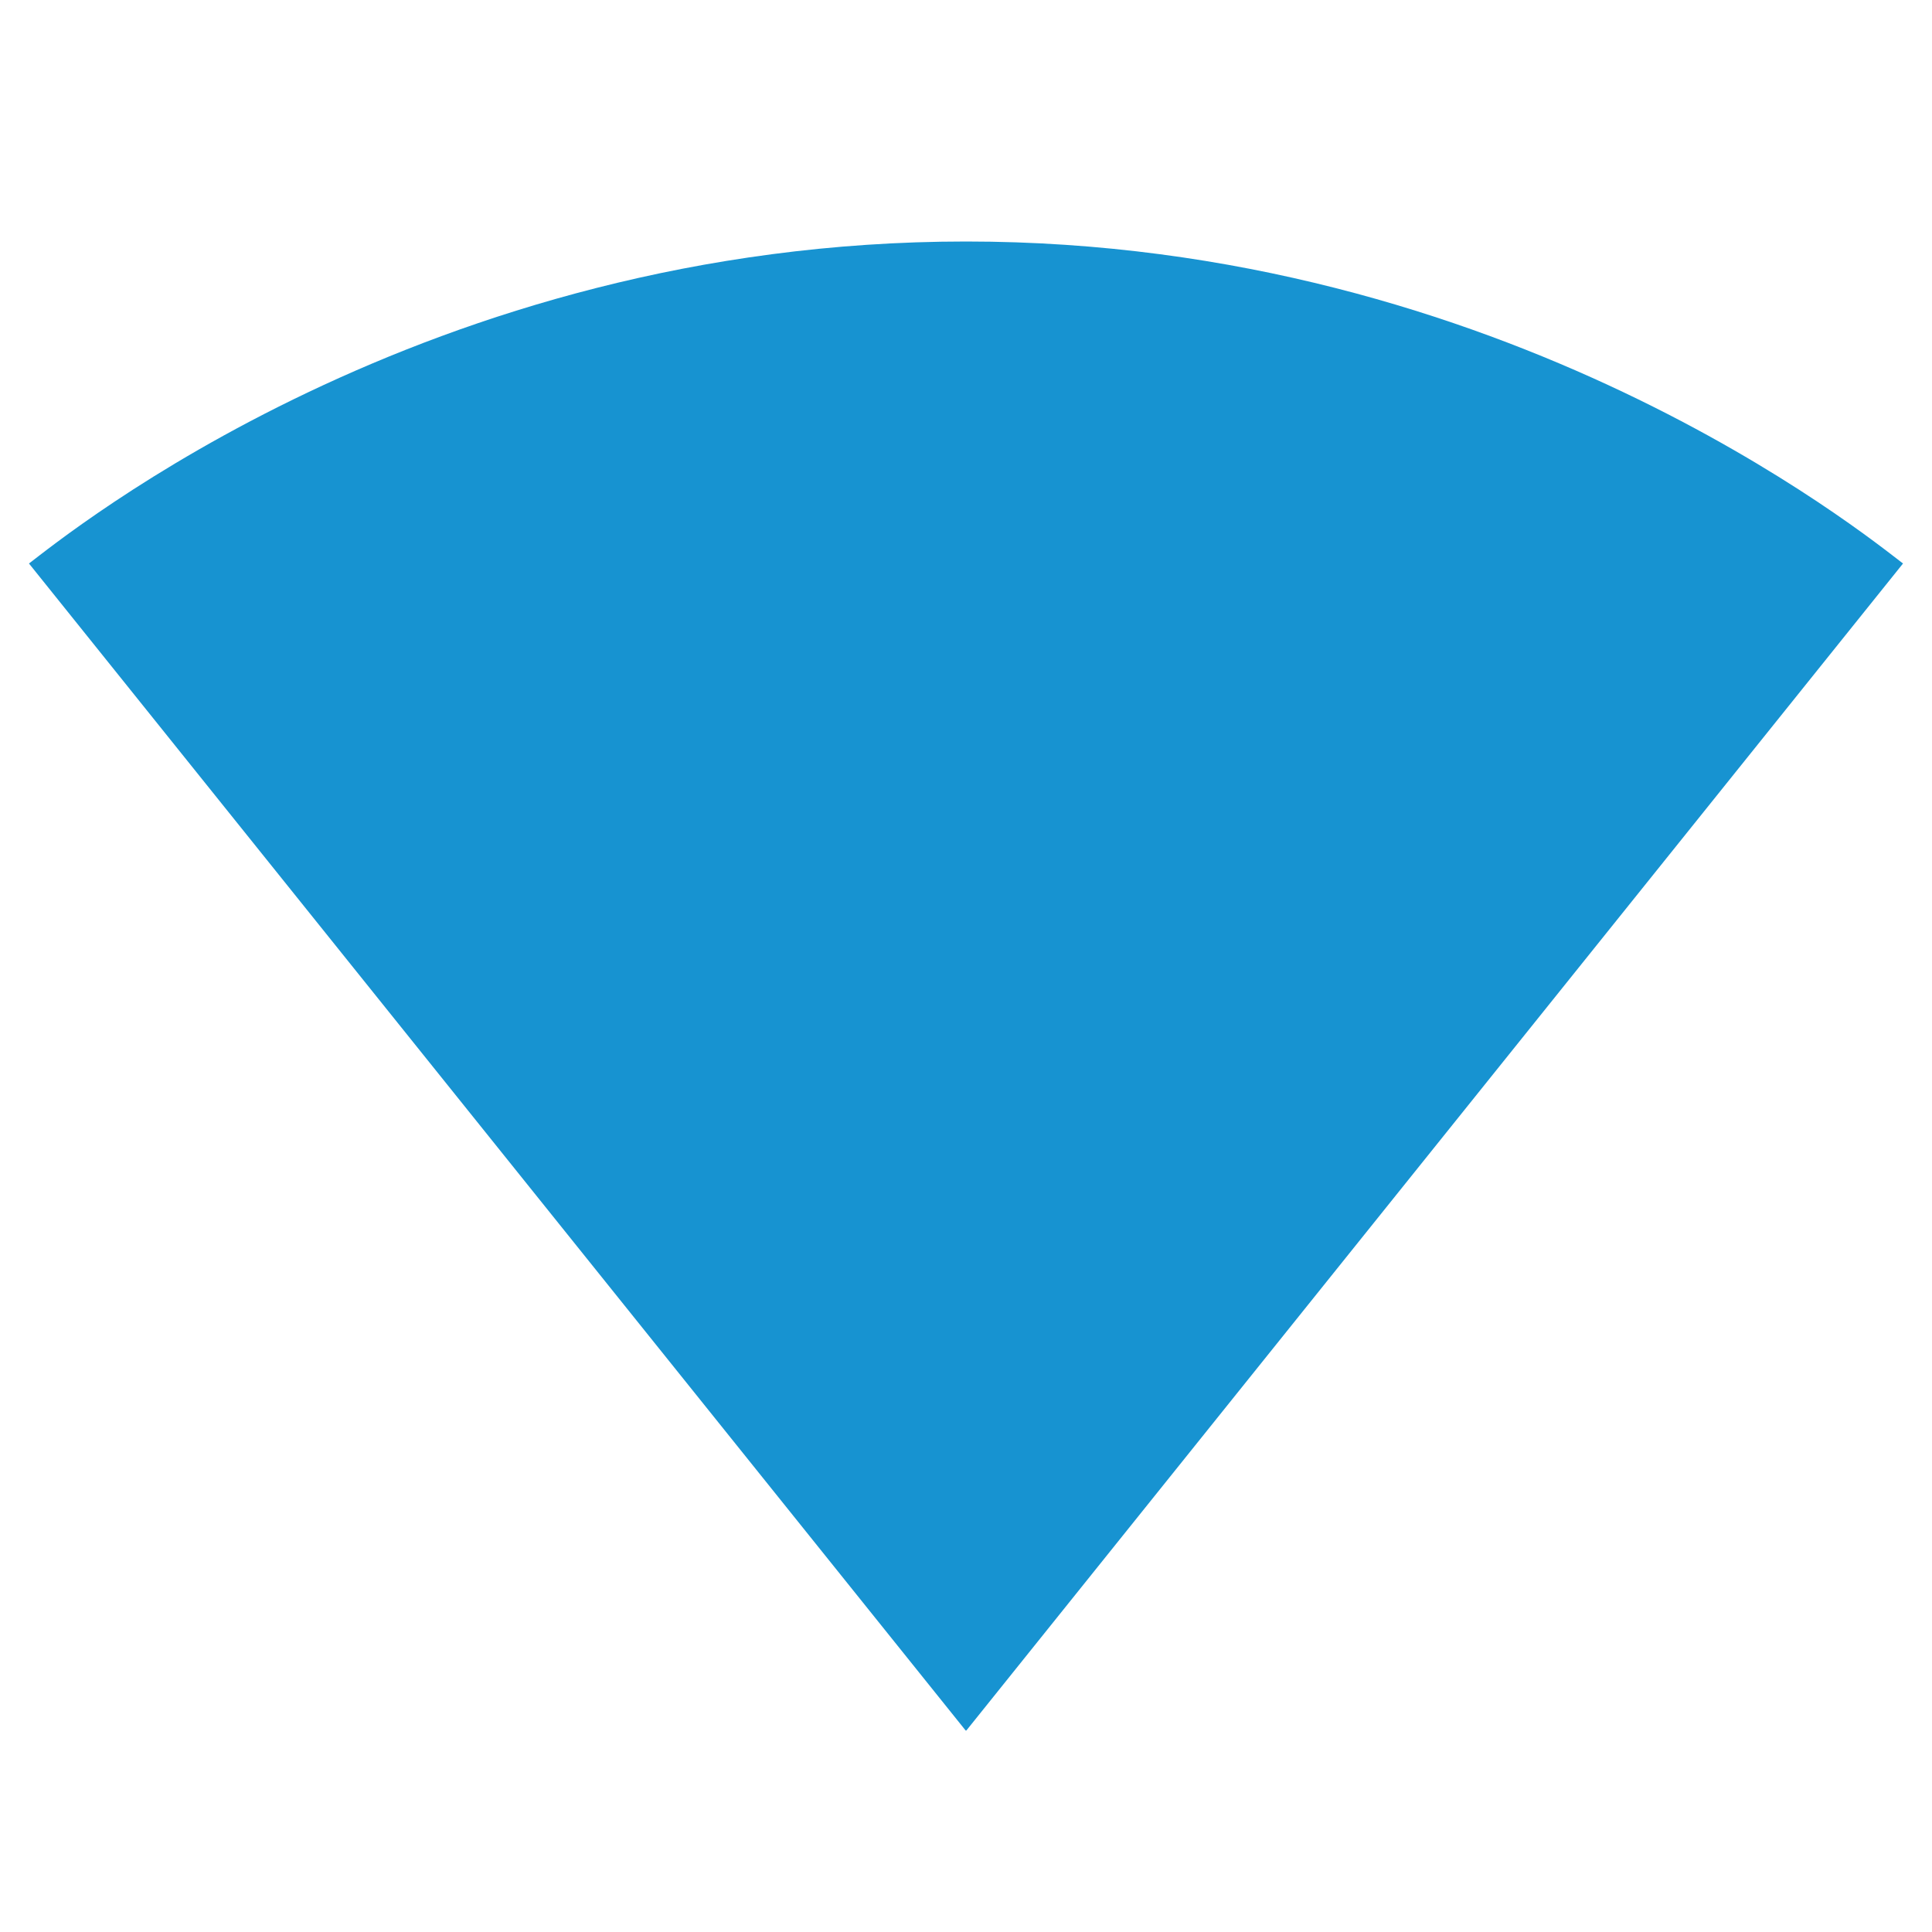 <svg fill="#1793d1" xmlns="http://www.w3.org/2000/svg" width="24" height="24" viewBox="0 0 24 24"><path d="M12.01 21.49L23.64 7c-.45-.34-4.93-4-11.64-4C5.28 3 .81 6.66.36 7l11.63 14.49.01.01.01-.01z"/></svg>